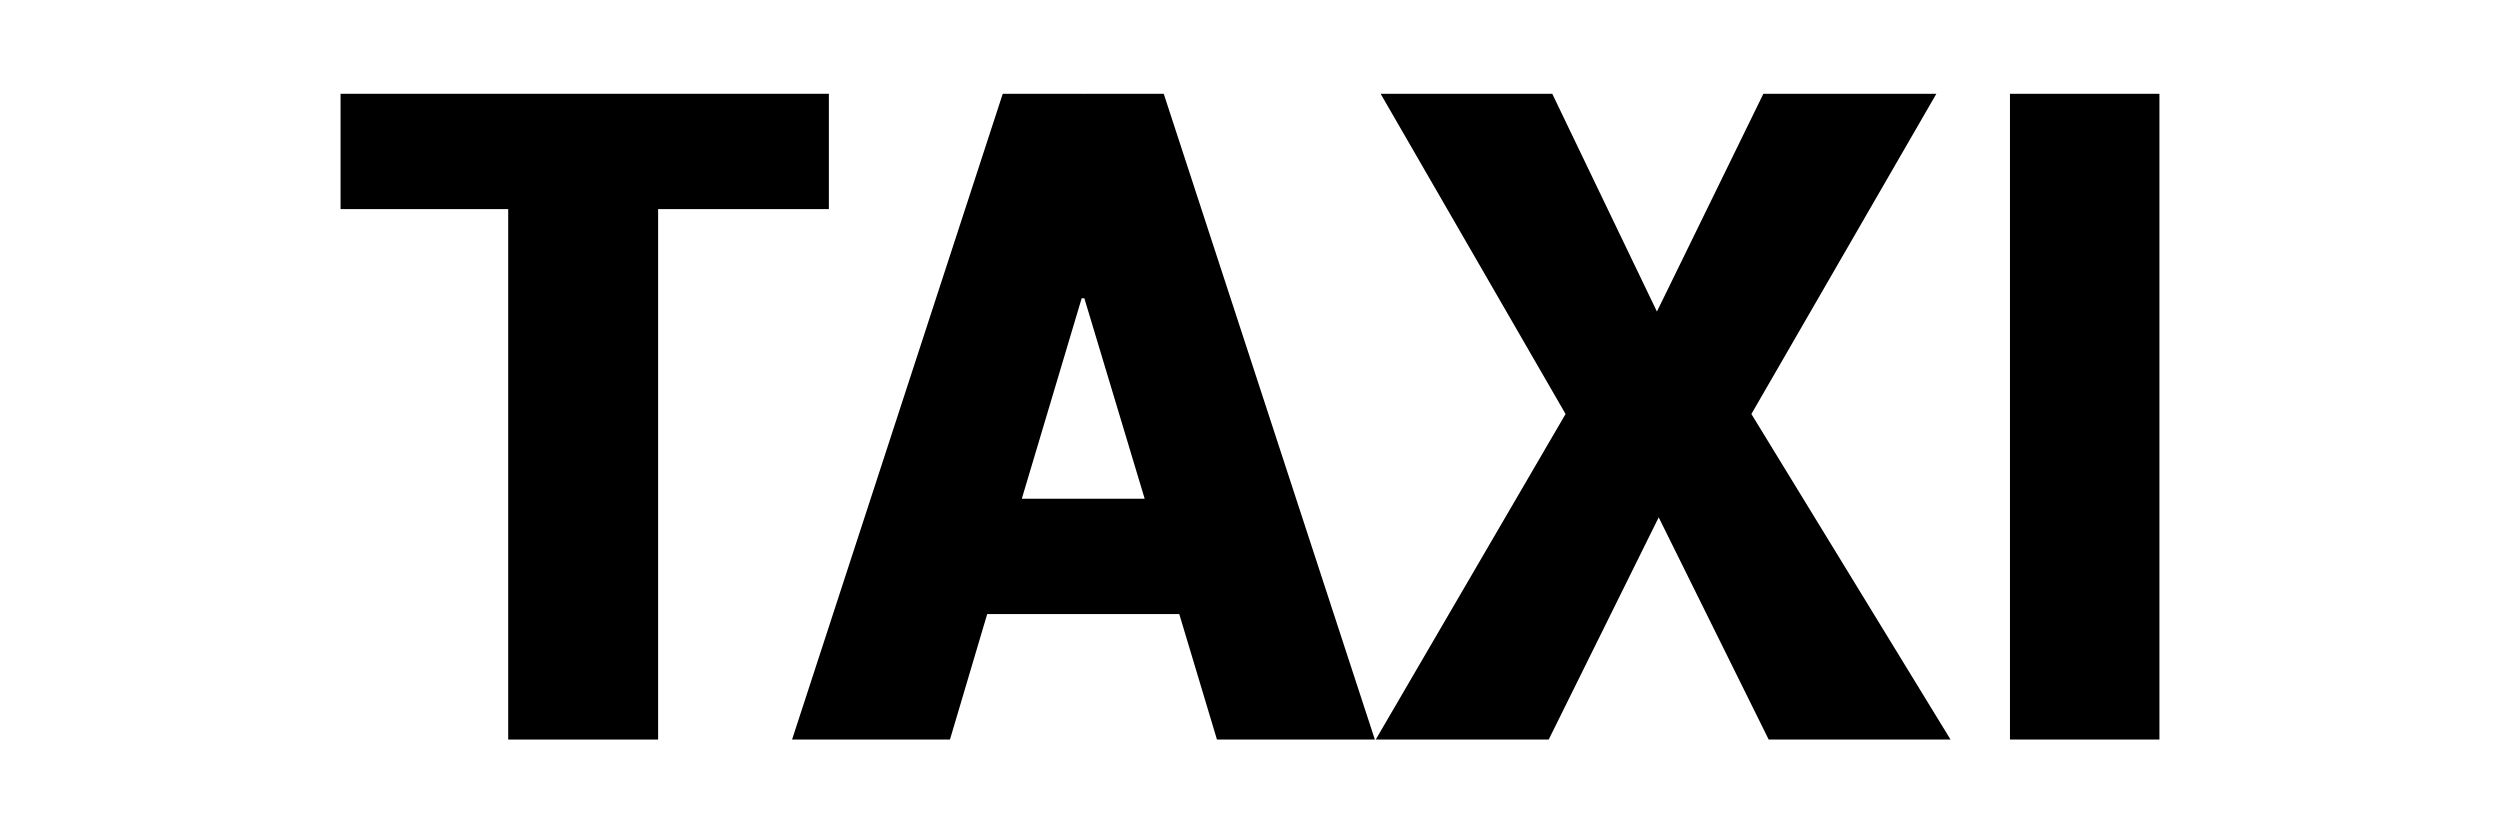 <svg id="Livello_2" data-name="Livello 2" xmlns="http://www.w3.org/2000/svg" width="300" height="100" viewBox="0 0 300 100">
  <title>logo-taxi</title>
  <g>
    <path d="M99.465,25.092H78.974V88.746H60.985V25.092H40.867V11.254H99.465V25.092Z"/>
    <path d="M141.511,73.684H118.466l-4.471,15.062H95.048l25.281-77.492h9.633v0.053l0.053-.053h9.633l25.334,77.492H146.035Zm-18.894-13.838H137.36L130.121,35.79H129.802Z"/>
    <path d="M198.831,37.386l12.773-26.132h20.758L210.167,49.681l23.898,39.065H212.243L199.044,62.082,185.845,88.746H165.089l22.78-39.065L165.674,11.254h20.597Z"/>
    <path d="M259.133,88.746H241.196V11.254h17.936V88.746Z"/>
  </g>
</svg>
